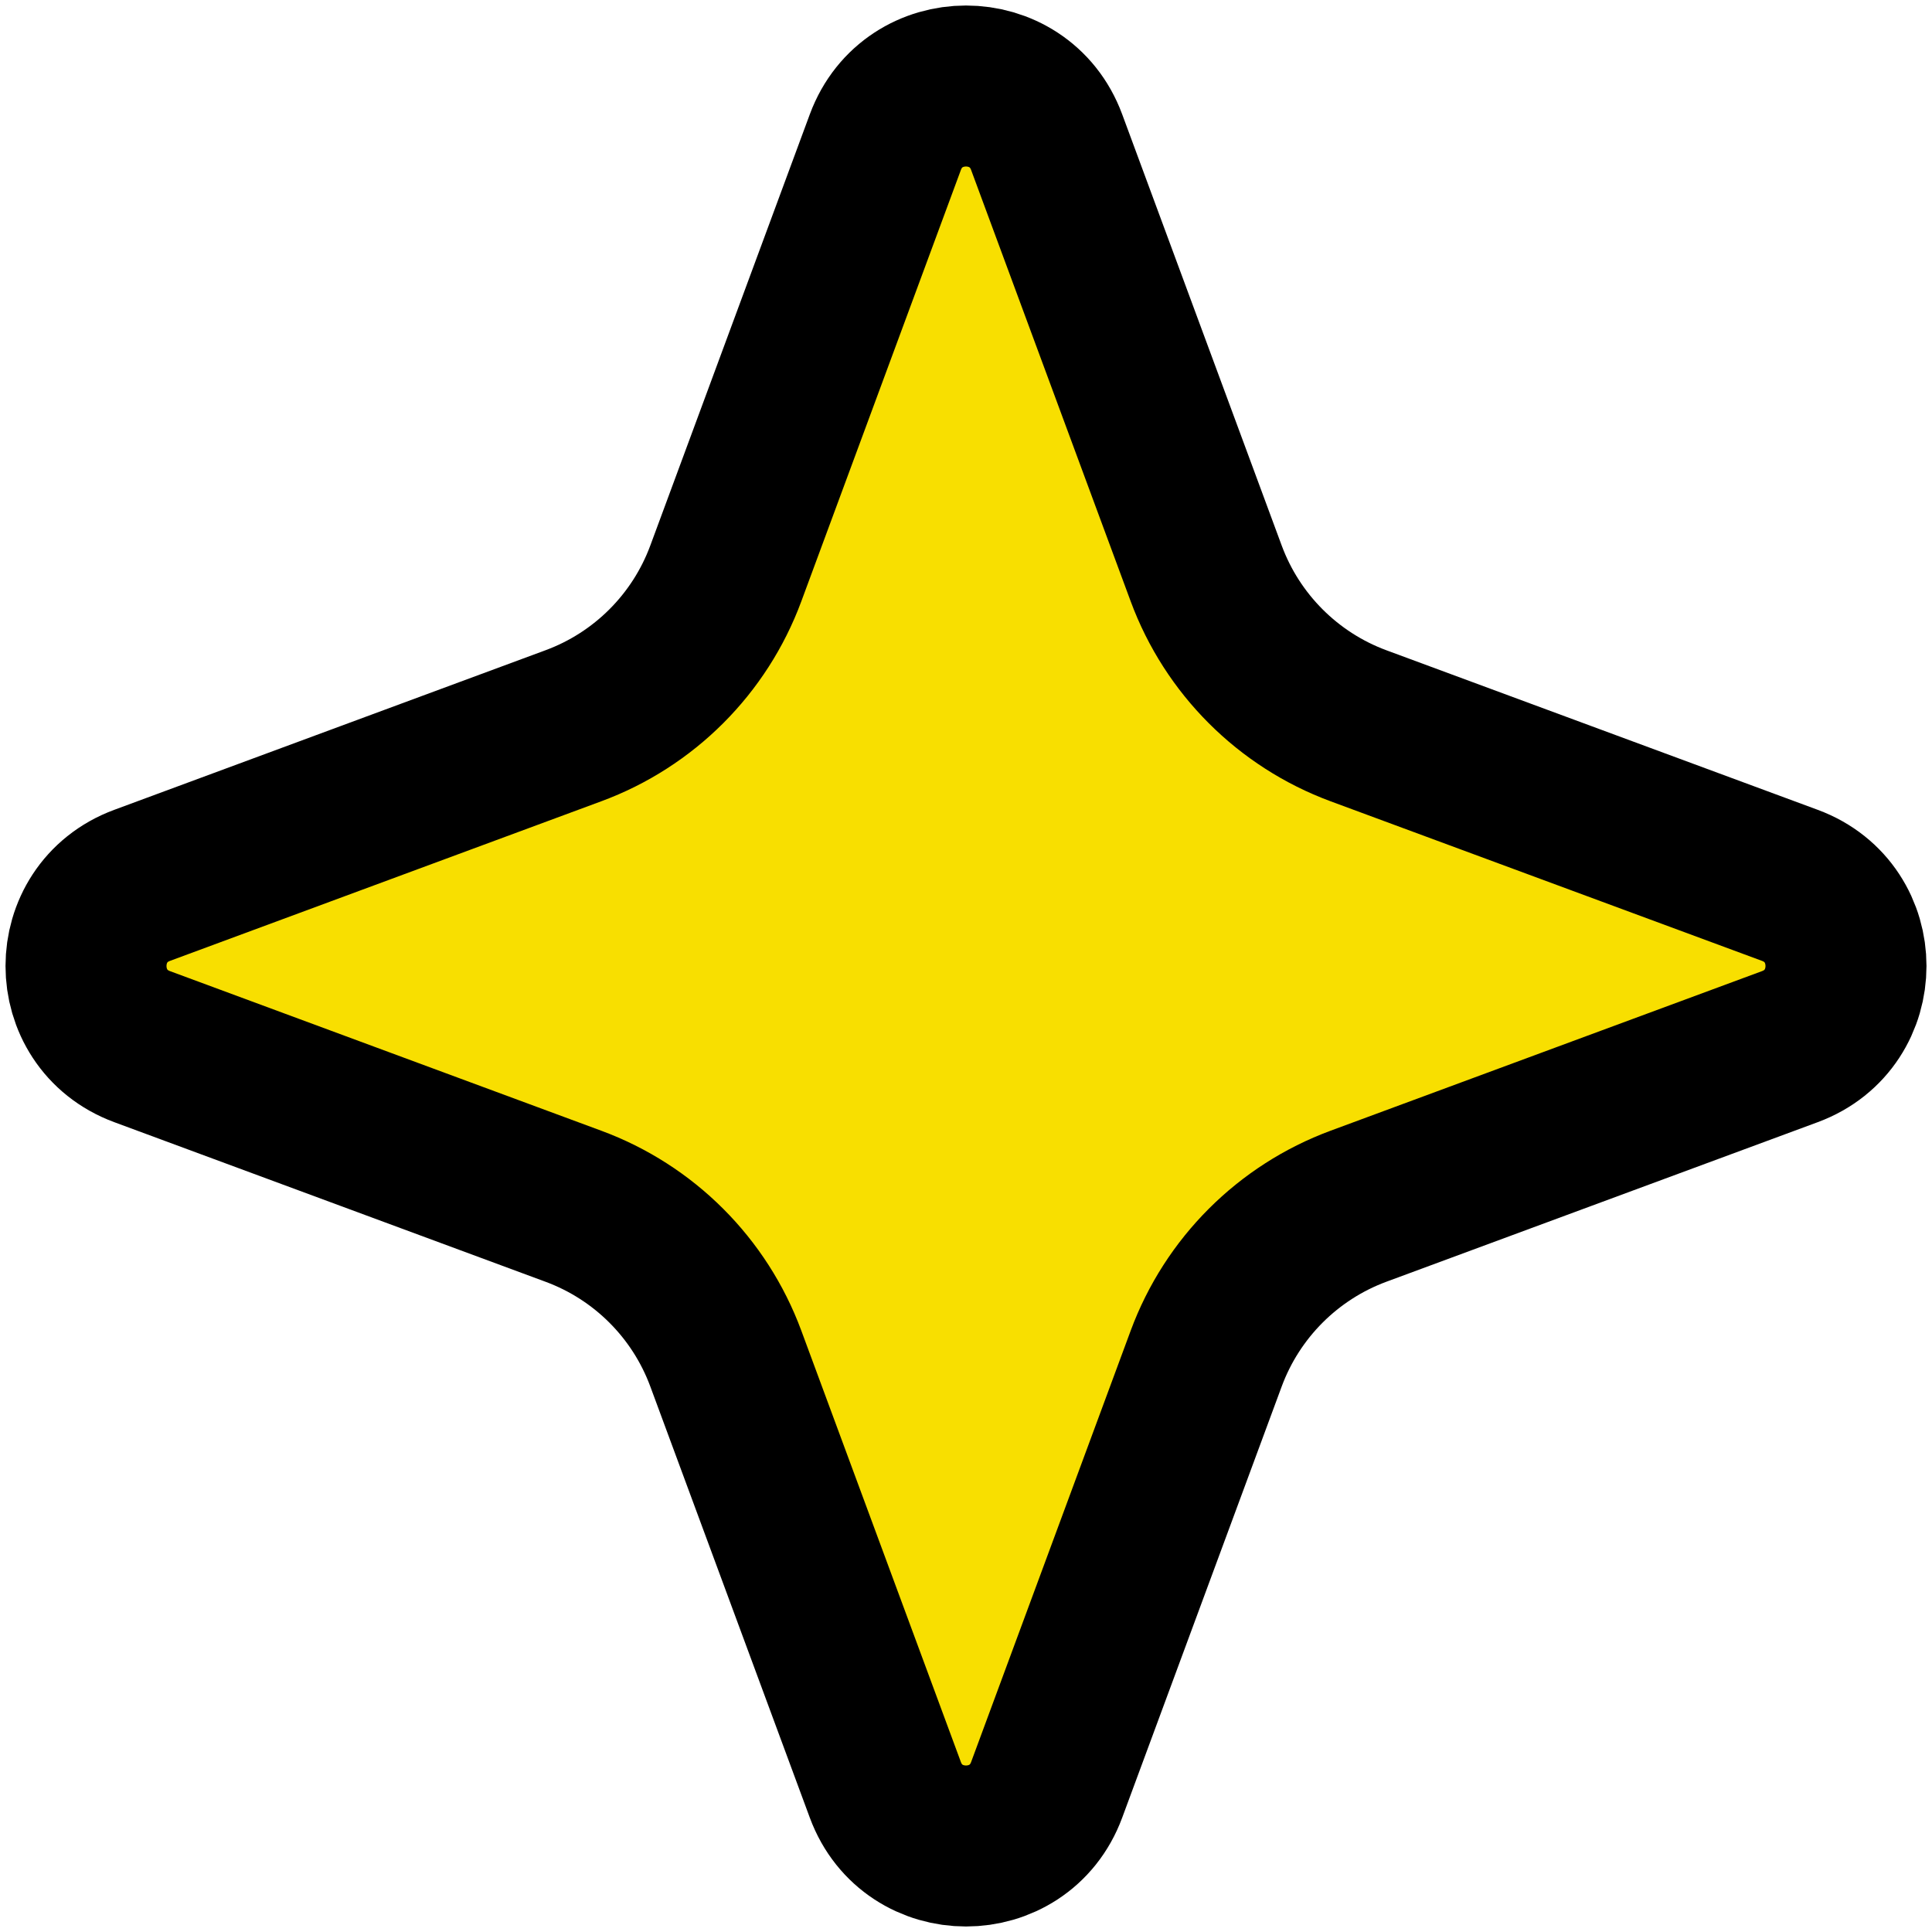<svg width="12" height="12" viewBox="0 0 12 12" fill="none" xmlns="http://www.w3.org/2000/svg">
<path d="M5.499 0.883C5.671 0.418 6.329 0.418 6.501 0.883L7.492 3.562C7.654 4 8 4.346 8.438 4.508L11.117 5.499C11.582 5.671 11.582 6.329 11.117 6.501L8.438 7.492C8 7.654 7.654 8 7.492 8.438L6.501 11.117C6.329 11.582 5.671 11.582 5.499 11.117L4.508 8.438C4.346 8 4 7.654 3.561 7.492L0.883 6.501C0.418 6.329 0.418 5.671 0.883 5.499L3.561 4.508C4 4.346 4.346 4 4.508 3.562L5.499 0.883Z" fill="#F8DF00" stroke="black"/>
</svg>
